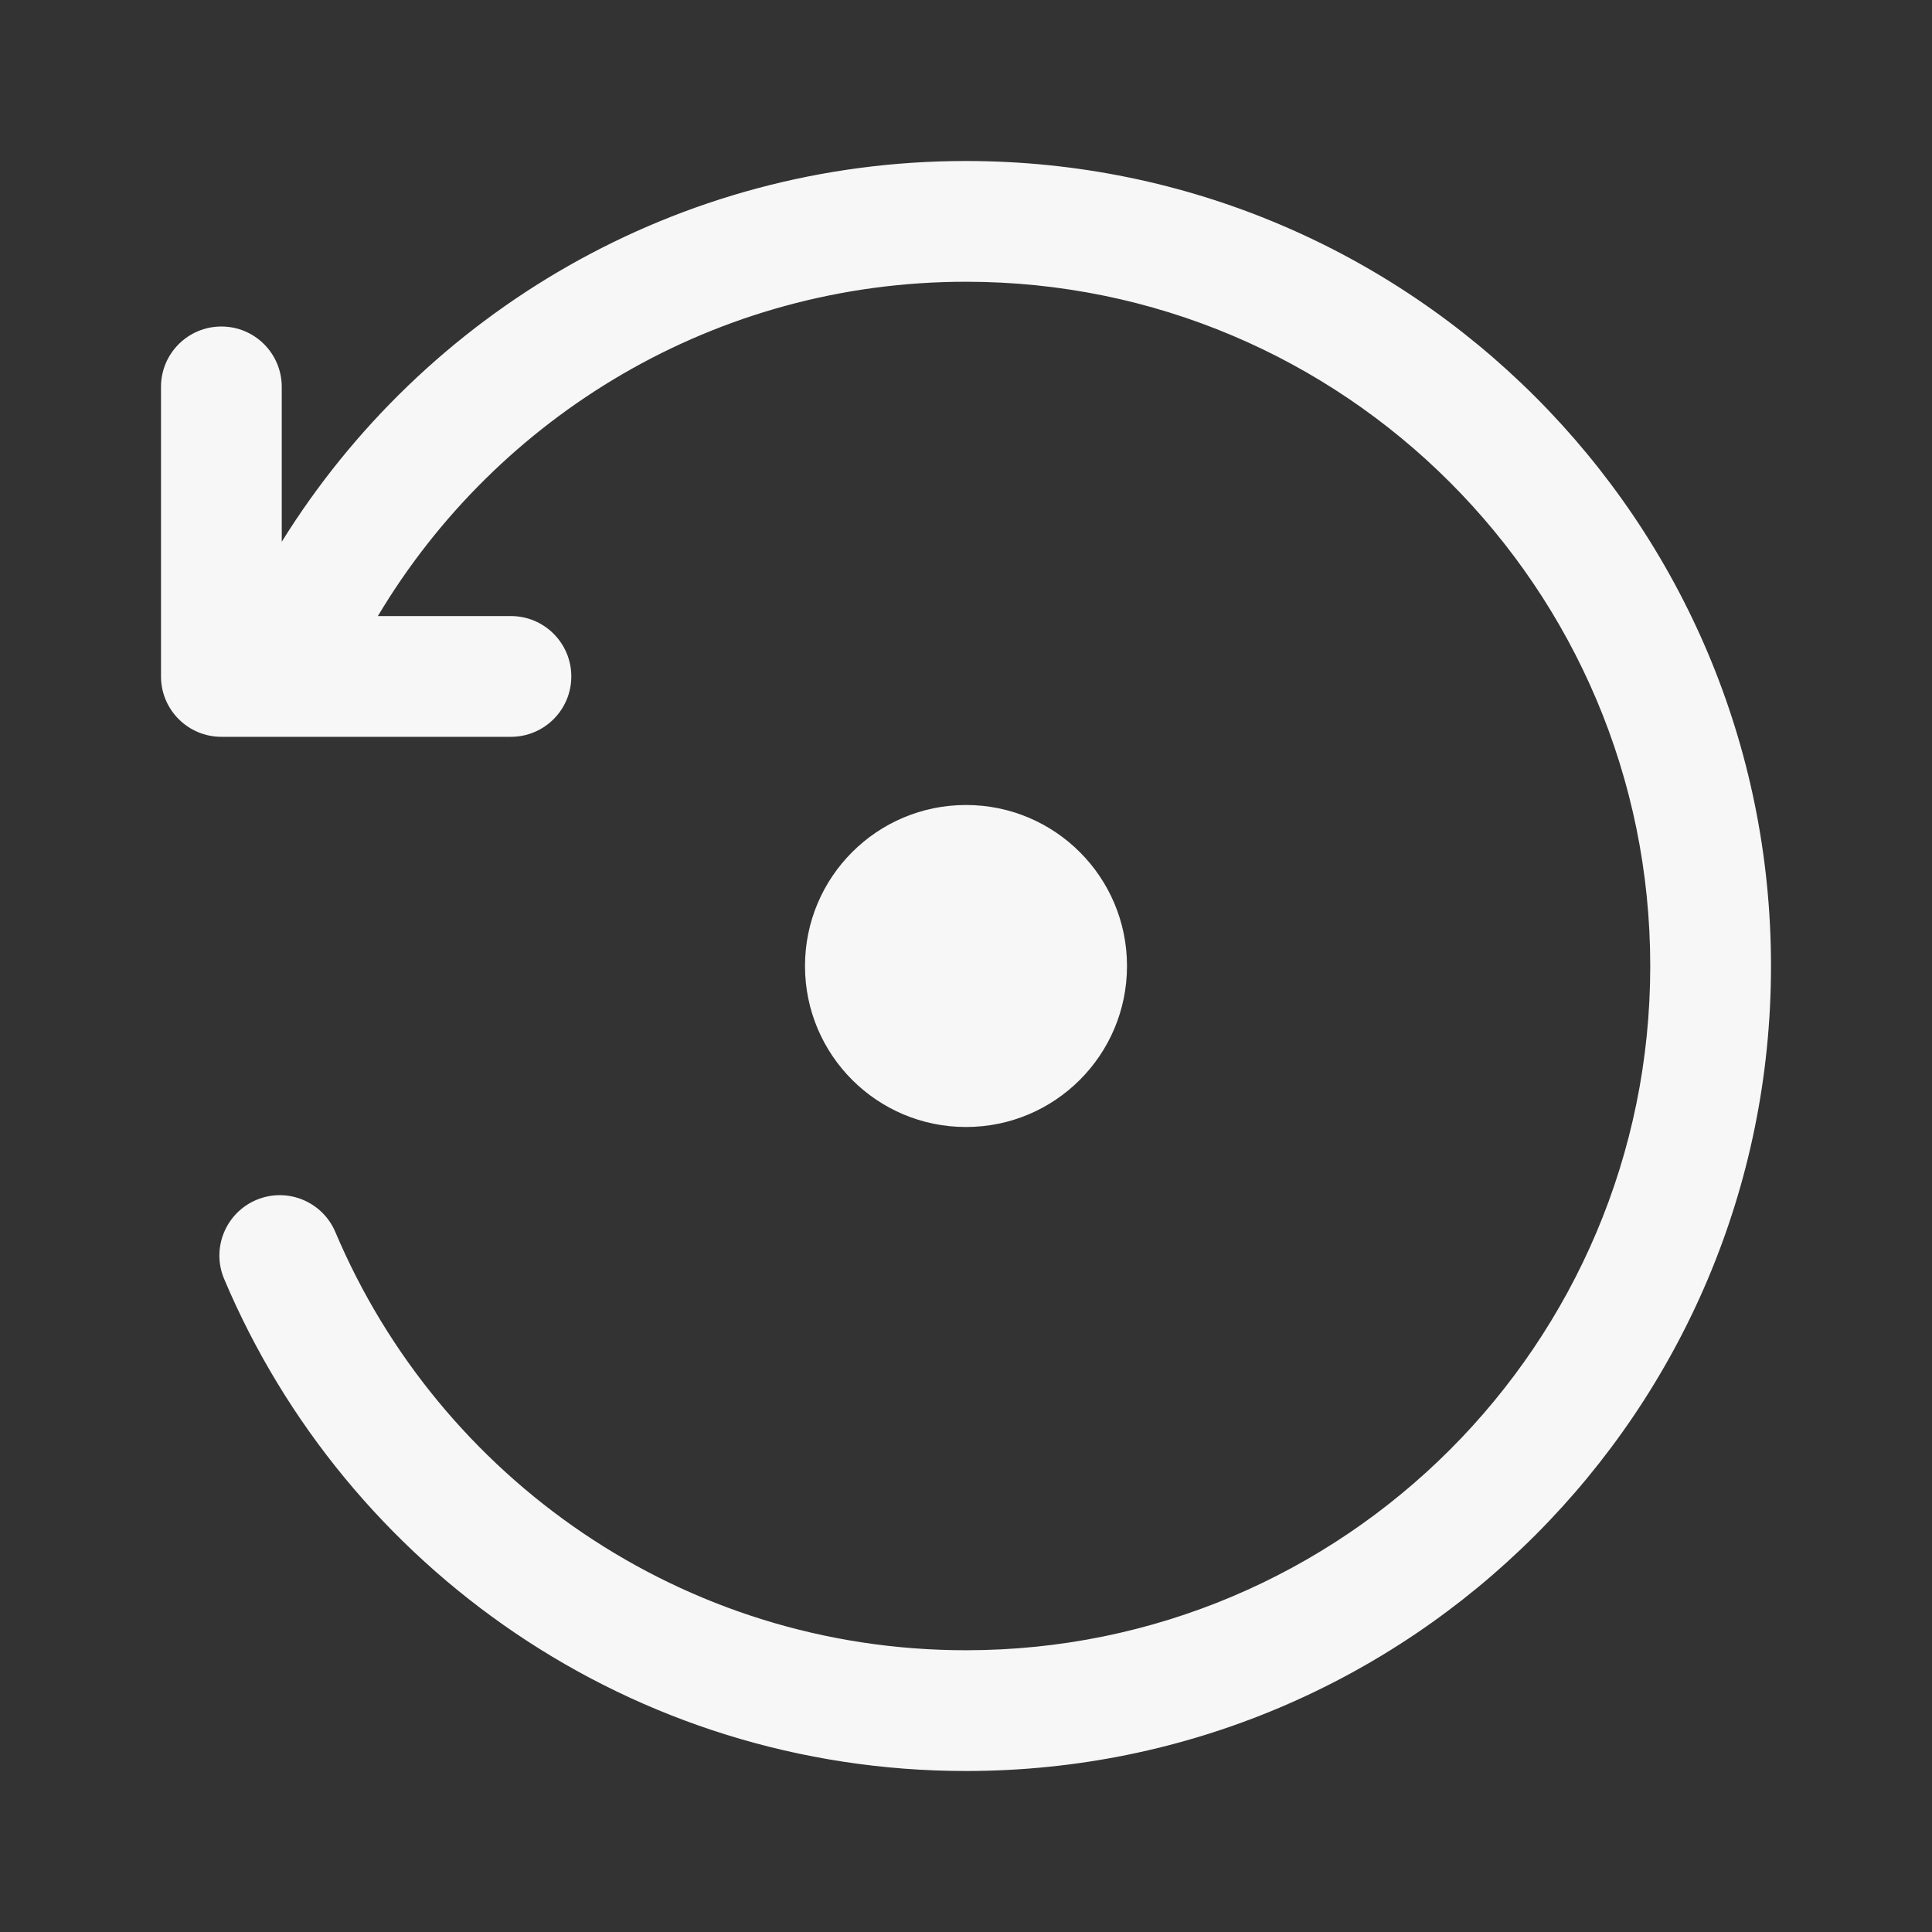 <svg width="24" height="24" viewBox="0 0 24 24" fill="none" xmlns="http://www.w3.org/2000/svg">
<rect x="0" y="0" width="24" height="24" fill="#333333" stroke="none"/>
<path d="M12 2C8.41 2 5.264 3.891 3.5 6.73V4.806C3.5 4.391 3.164 4.056 2.75 4.056C2.336 4.056 2 4.391 2 4.806V8.403C2 8.817 2.336 9.153 2.75 9.153H3.458C3.47 9.153 3.481 9.153 3.492 9.153H6.347C6.761 9.153 7.097 8.817 7.097 8.403C7.097 7.989 6.761 7.653 6.347 7.653H4.694C6.178 5.165 8.895 3.5 12 3.5C16.694 3.5 20.5 7.306 20.5 12C20.5 16.694 16.694 20.5 12 20.5C8.479 20.5 5.457 18.359 4.166 15.305C4.005 14.924 3.565 14.745 3.184 14.906C2.802 15.068 2.623 15.508 2.785 15.889C4.301 19.479 7.855 22 12 22C17.523 22 22 17.523 22 12C22 6.477 17.523 2 12 2Z" fill="white" fill-opacity="0.96"/>
<path d="M12 14C13.105 14 14 13.105 14 12C14 10.895 13.105 10 12 10C10.895 10 10 10.895 10 12C10 13.105 10.895 14 12 14Z" fill="white" fill-opacity="0.96"/>
</svg>

